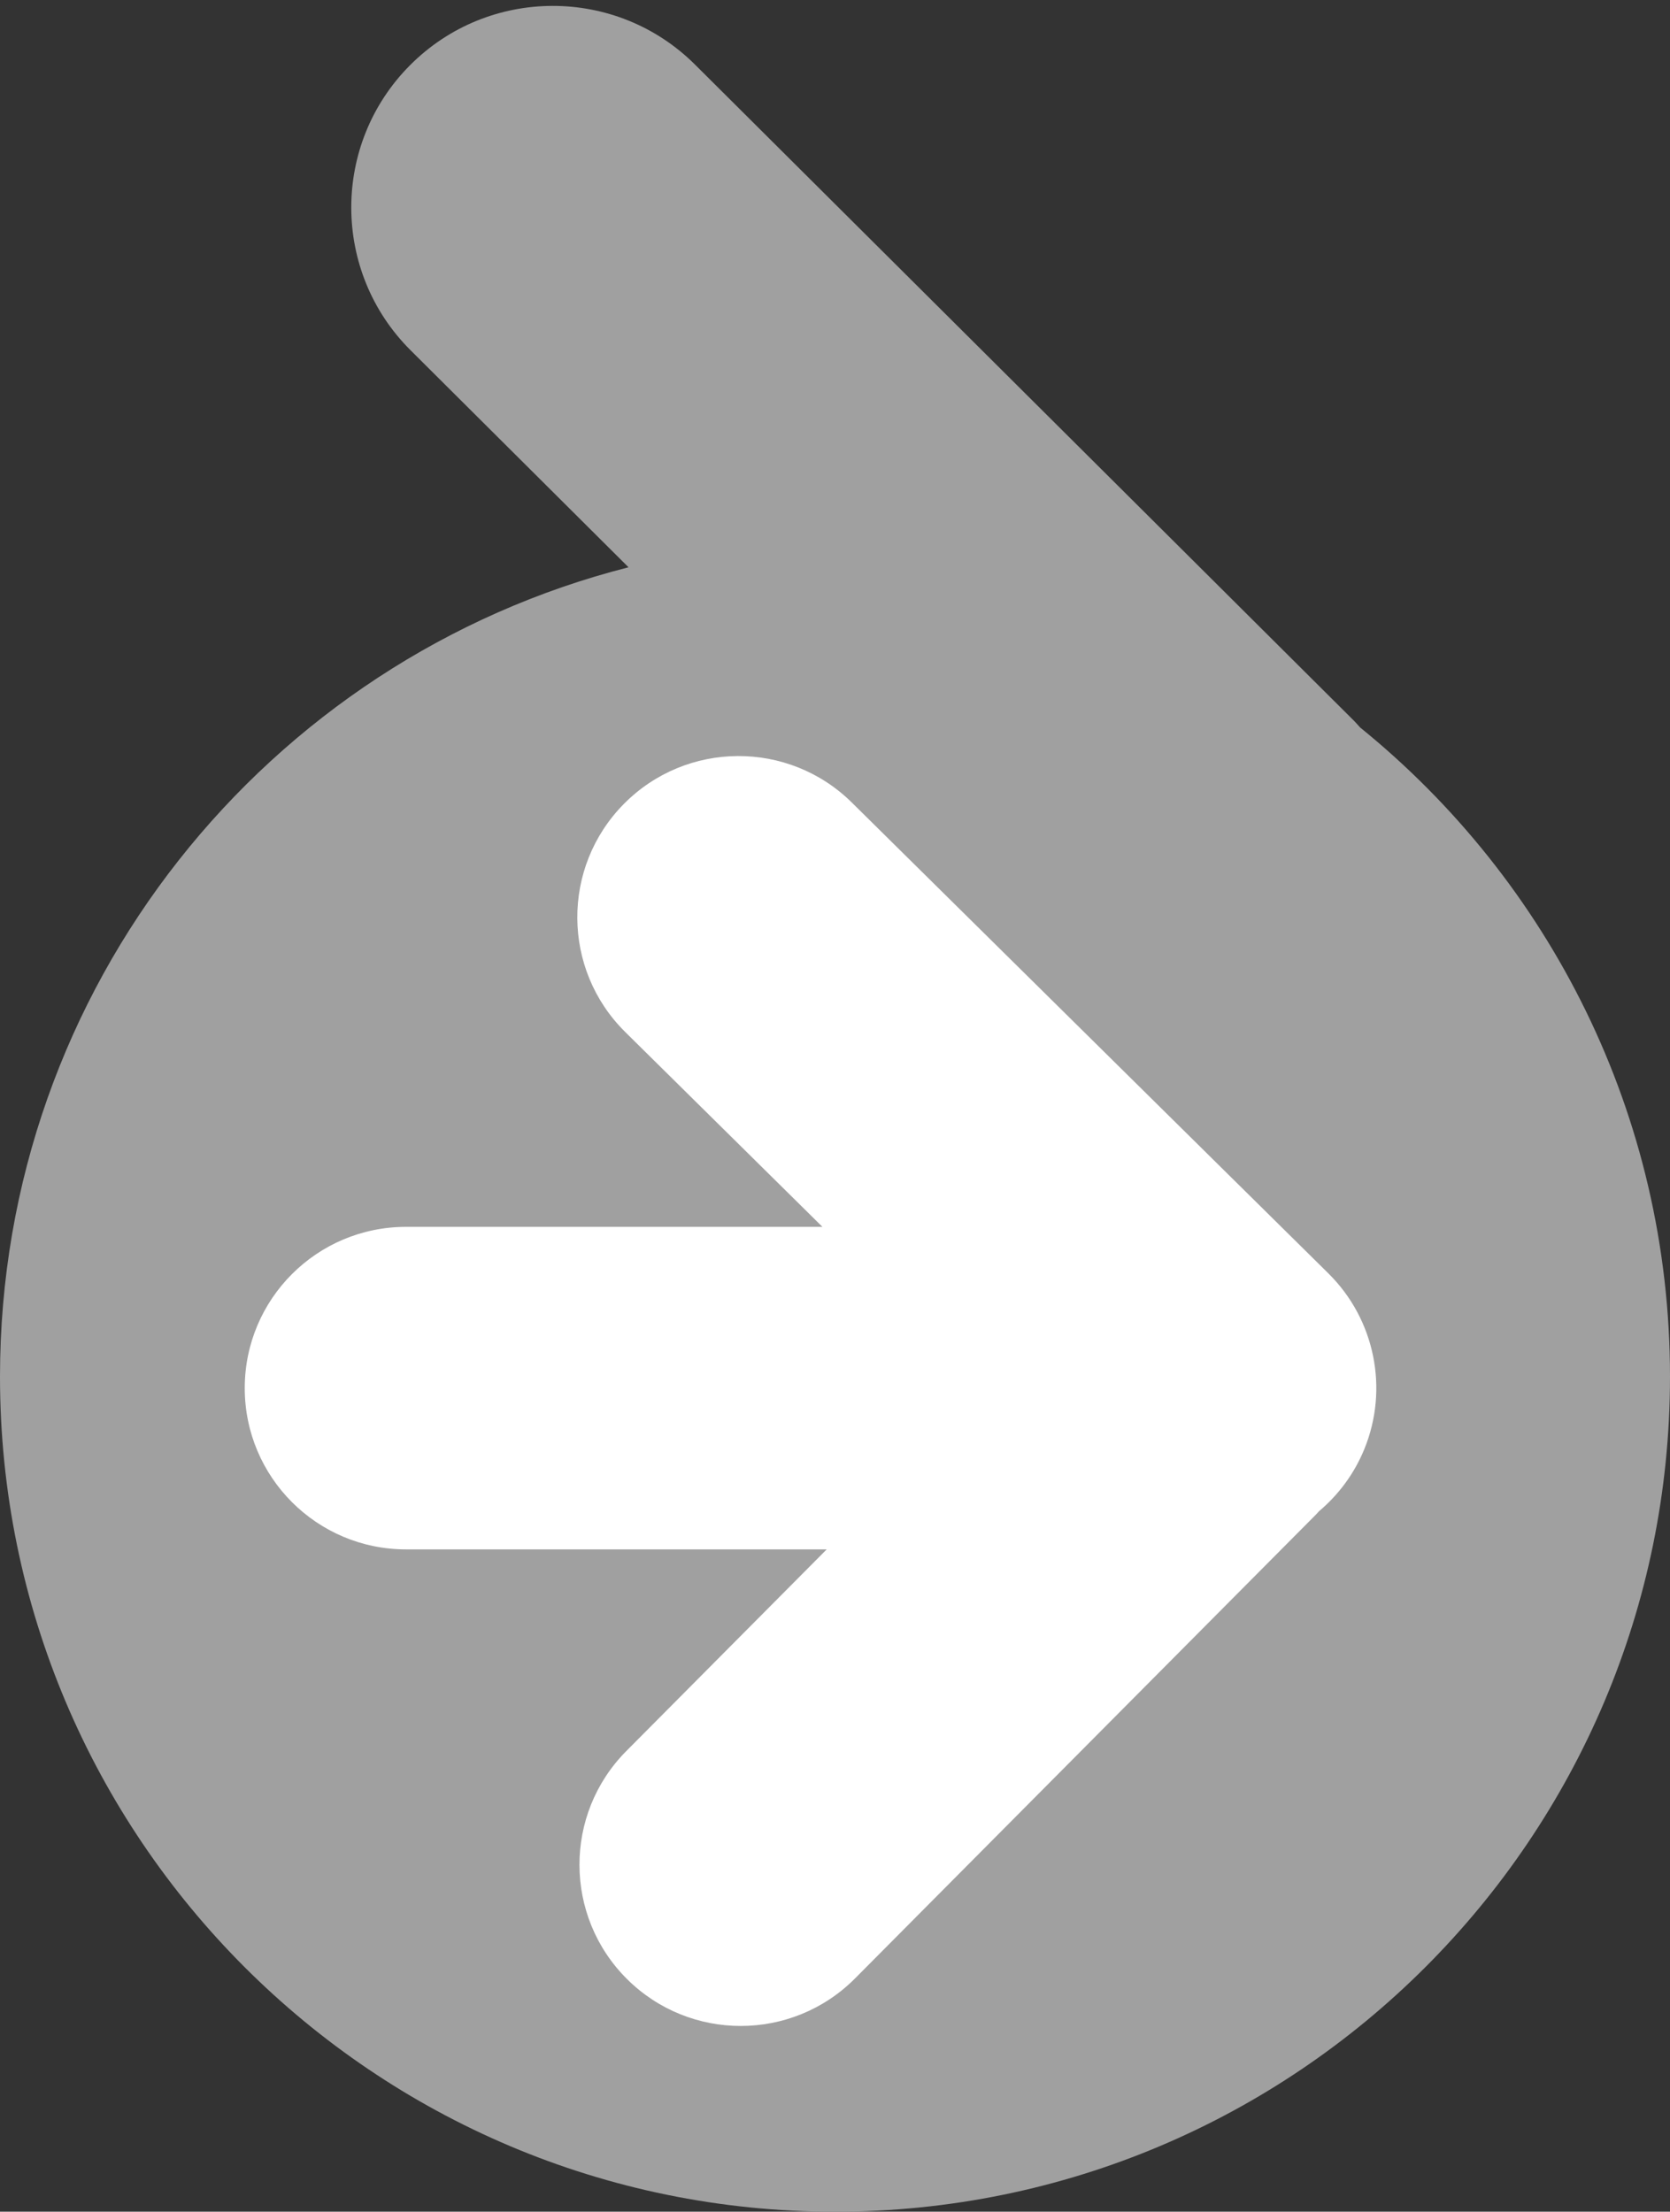 <?xml version="1.0" encoding="UTF-8" standalone="no"?>
<svg width="256px" height="339px" viewBox="0 0 256 339" version="1.1" xmlns="http://www.w3.org/2000/svg" xmlns:xlink="http://www.w3.org/1999/xlink" preserveAspectRatio="xMidYMid">
	<rect x="0" y="0" width="256" height="339" fill="#333333" stroke="none"/>
	<g>
		<path d="M208.493,111.501 C208.199,111.183 207.931,110.849 207.621,110.54 L106.545,9.905 C94.453,-2.132 74.89,-2.092 62.85,10.001 C50.81,22.093 50.853,41.656 62.945,53.694 L96.348,86.951 C40.966,101.04 0,151.232 0,211 C0,281.692 57.308,339 128,339 C198.692,339 256,281.692 256,211 C256,170.811 237.465,134.968 208.493,111.501" fill="#a0a0a0"></path>
		<path d="M203.633,195.181 L130.585,123.016 C120.874,113.422 105.226,113.521 95.63,123.228 C86.036,132.94 86.131,148.59 95.843,158.184 L126.073,188.048 L62.235,188.048 C48.583,188.048 37.517,199.114 37.517,212.765 C37.517,226.417 48.583,237.483 62.235,237.483 L126.728,237.483 L96.012,268.39 C86.39,278.072 86.44,293.722 96.121,303.347 C100.943,308.138 107.245,310.531 113.545,310.531 C119.895,310.531 126.247,308.098 131.078,303.238 L201.809,232.065 C201.939,231.935 202.048,231.791 202.174,231.658 C205.161,229.144 207.58,225.921 209.126,222.155 C212.935,212.881 210.764,202.228 203.633,195.181" fill="#ffffff"></path>
	</g>
</svg>
